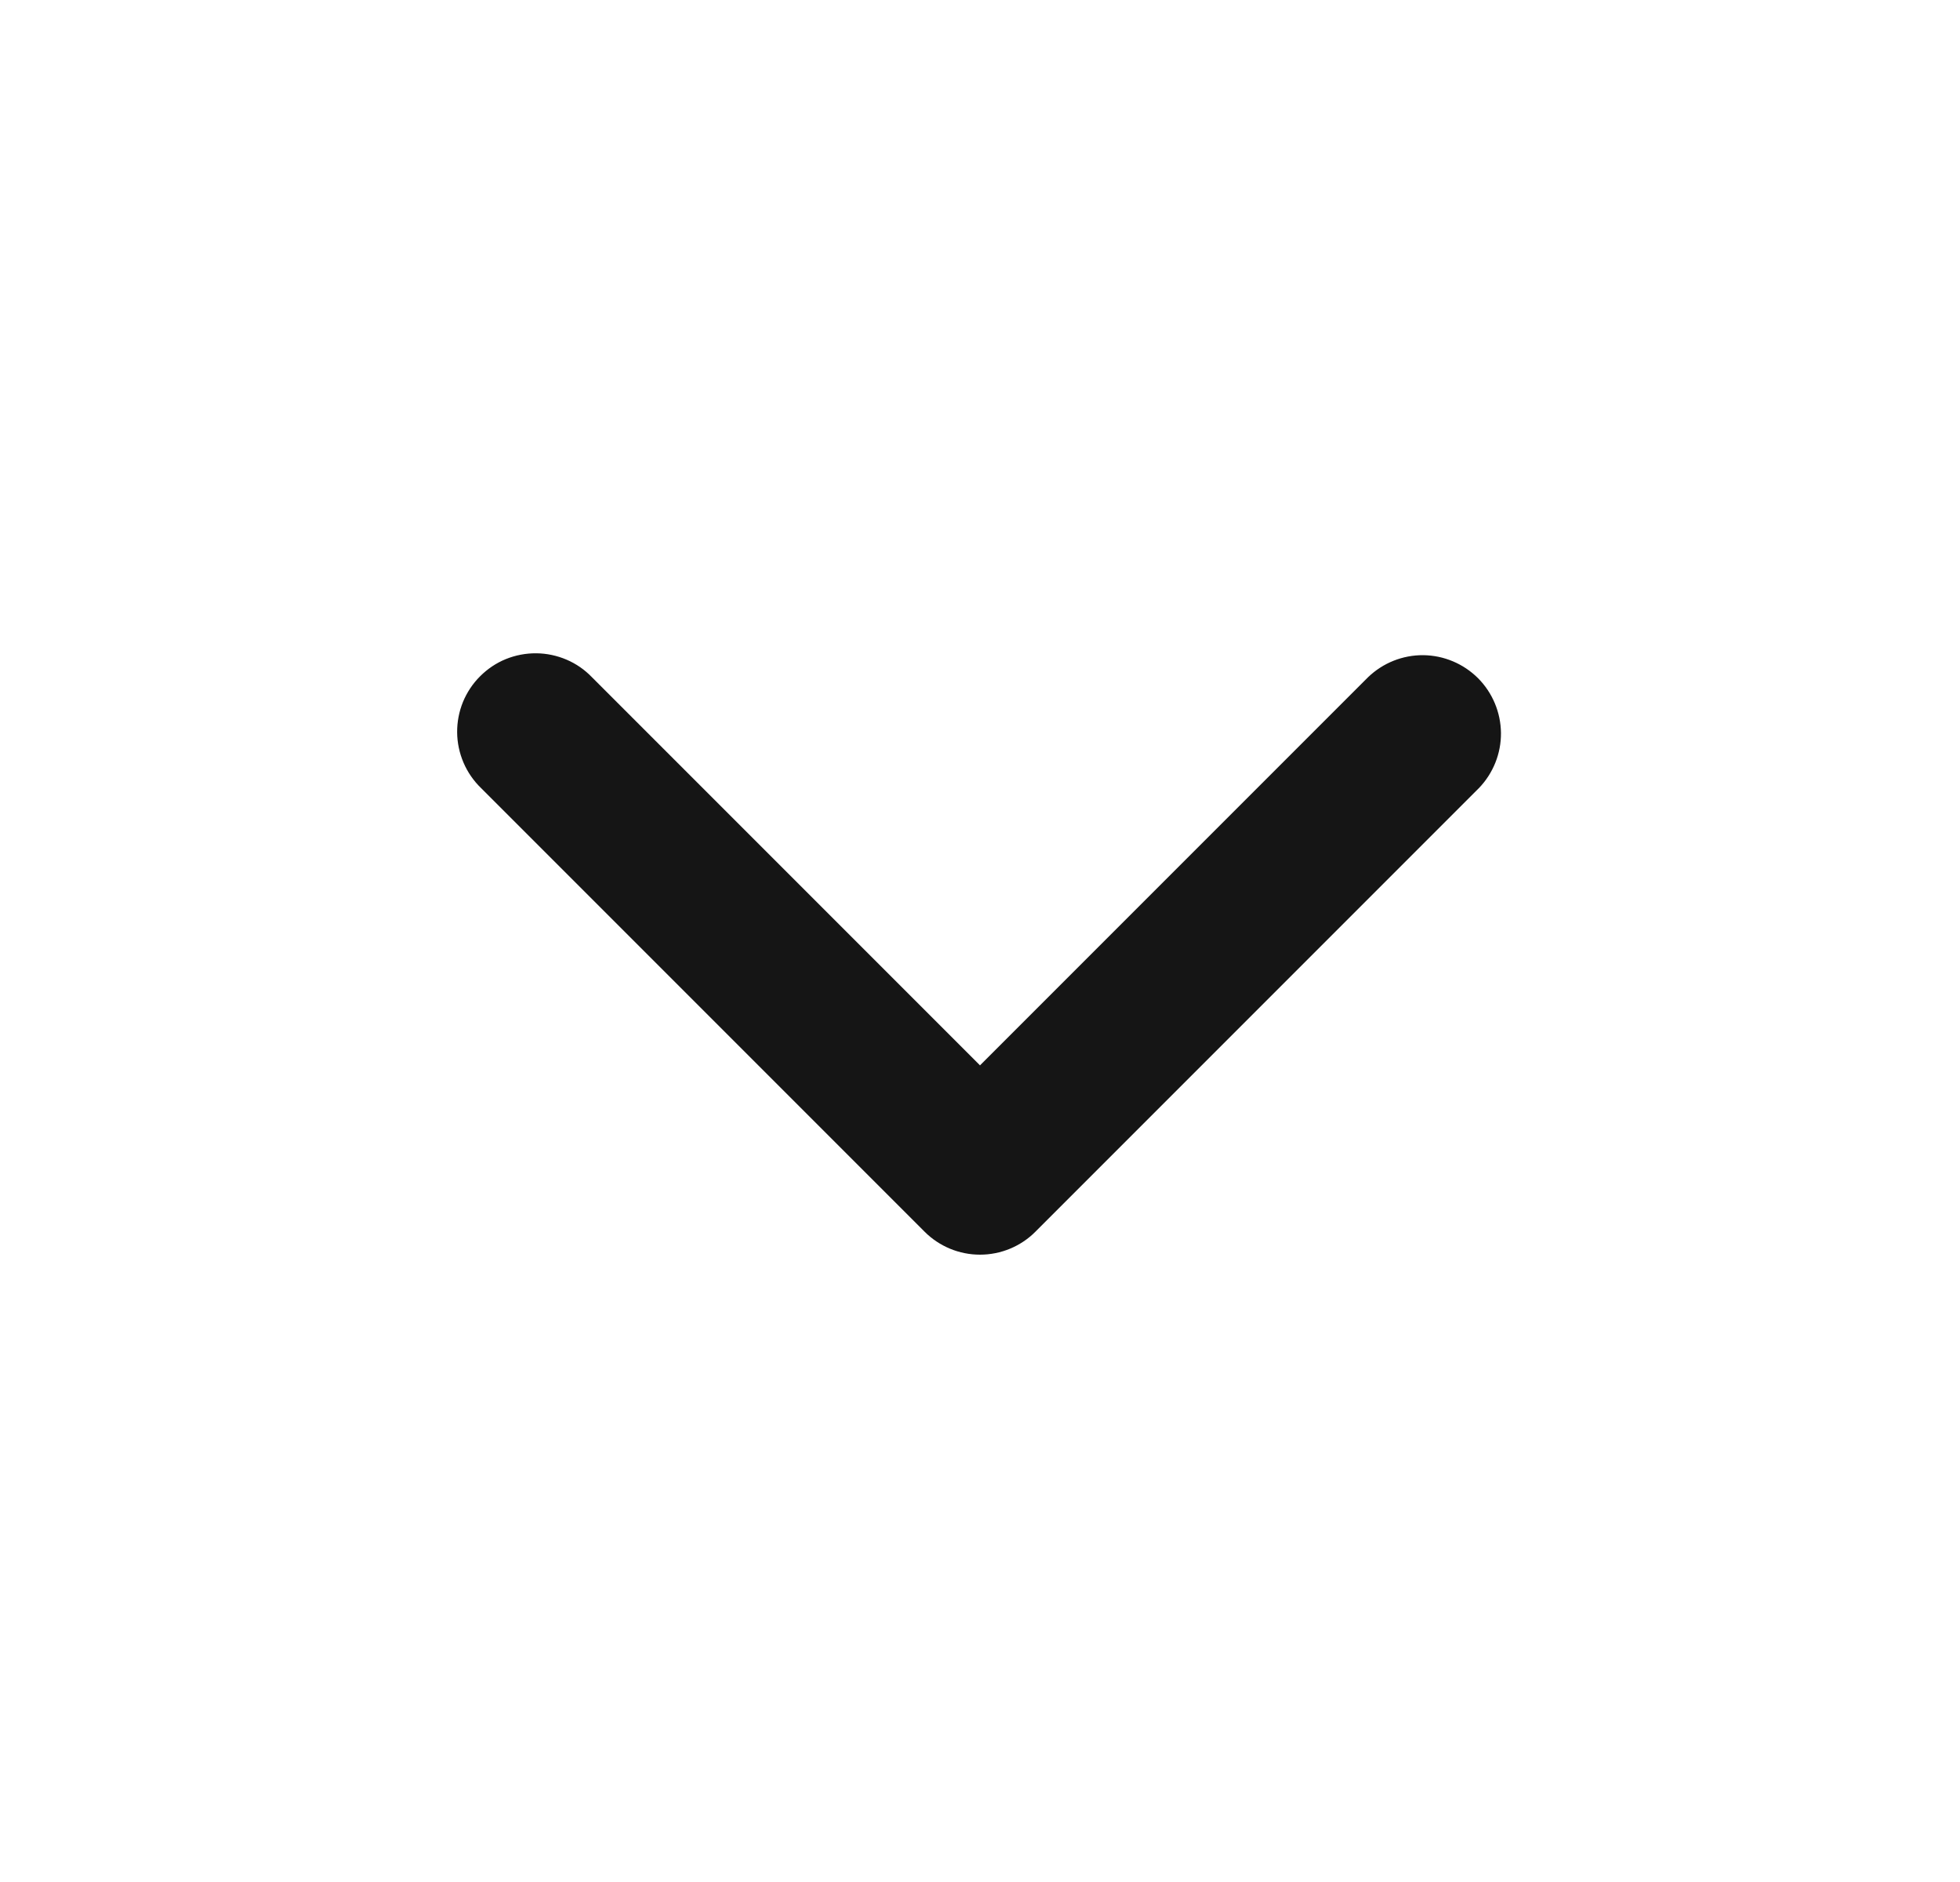<svg width="25" height="24" viewBox="0 0 25 24" fill="none" xmlns="http://www.w3.org/2000/svg">
<g clip-path="url(#clip0_56_2027)">
<path fill-rule="evenodd" clip-rule="evenodd" d="M13.207 15.707C13.02 15.895 12.765 16 12.5 16C12.235 16 11.981 15.895 11.793 15.707L6.136 10.05C6.041 9.958 5.964 9.847 5.912 9.725C5.86 9.603 5.832 9.472 5.831 9.339C5.83 9.207 5.855 9.075 5.905 8.952C5.956 8.829 6.03 8.717 6.124 8.624C6.218 8.53 6.329 8.455 6.452 8.405C6.575 8.355 6.707 8.33 6.84 8.331C6.972 8.332 7.104 8.36 7.226 8.412C7.348 8.464 7.458 8.54 7.55 8.636L12.5 13.586L17.45 8.636C17.639 8.454 17.891 8.353 18.154 8.355C18.416 8.358 18.666 8.463 18.852 8.648C19.037 8.834 19.142 9.084 19.145 9.347C19.147 9.609 19.046 9.861 18.864 10.05L13.207 15.707Z" fill="#151515"/>
</g>
<defs>
<clipPath id="clip0_56_2027">
<rect width="24" height="24" fill="white" transform="translate(0.5)"/>
</clipPath>
</defs>
</svg>
